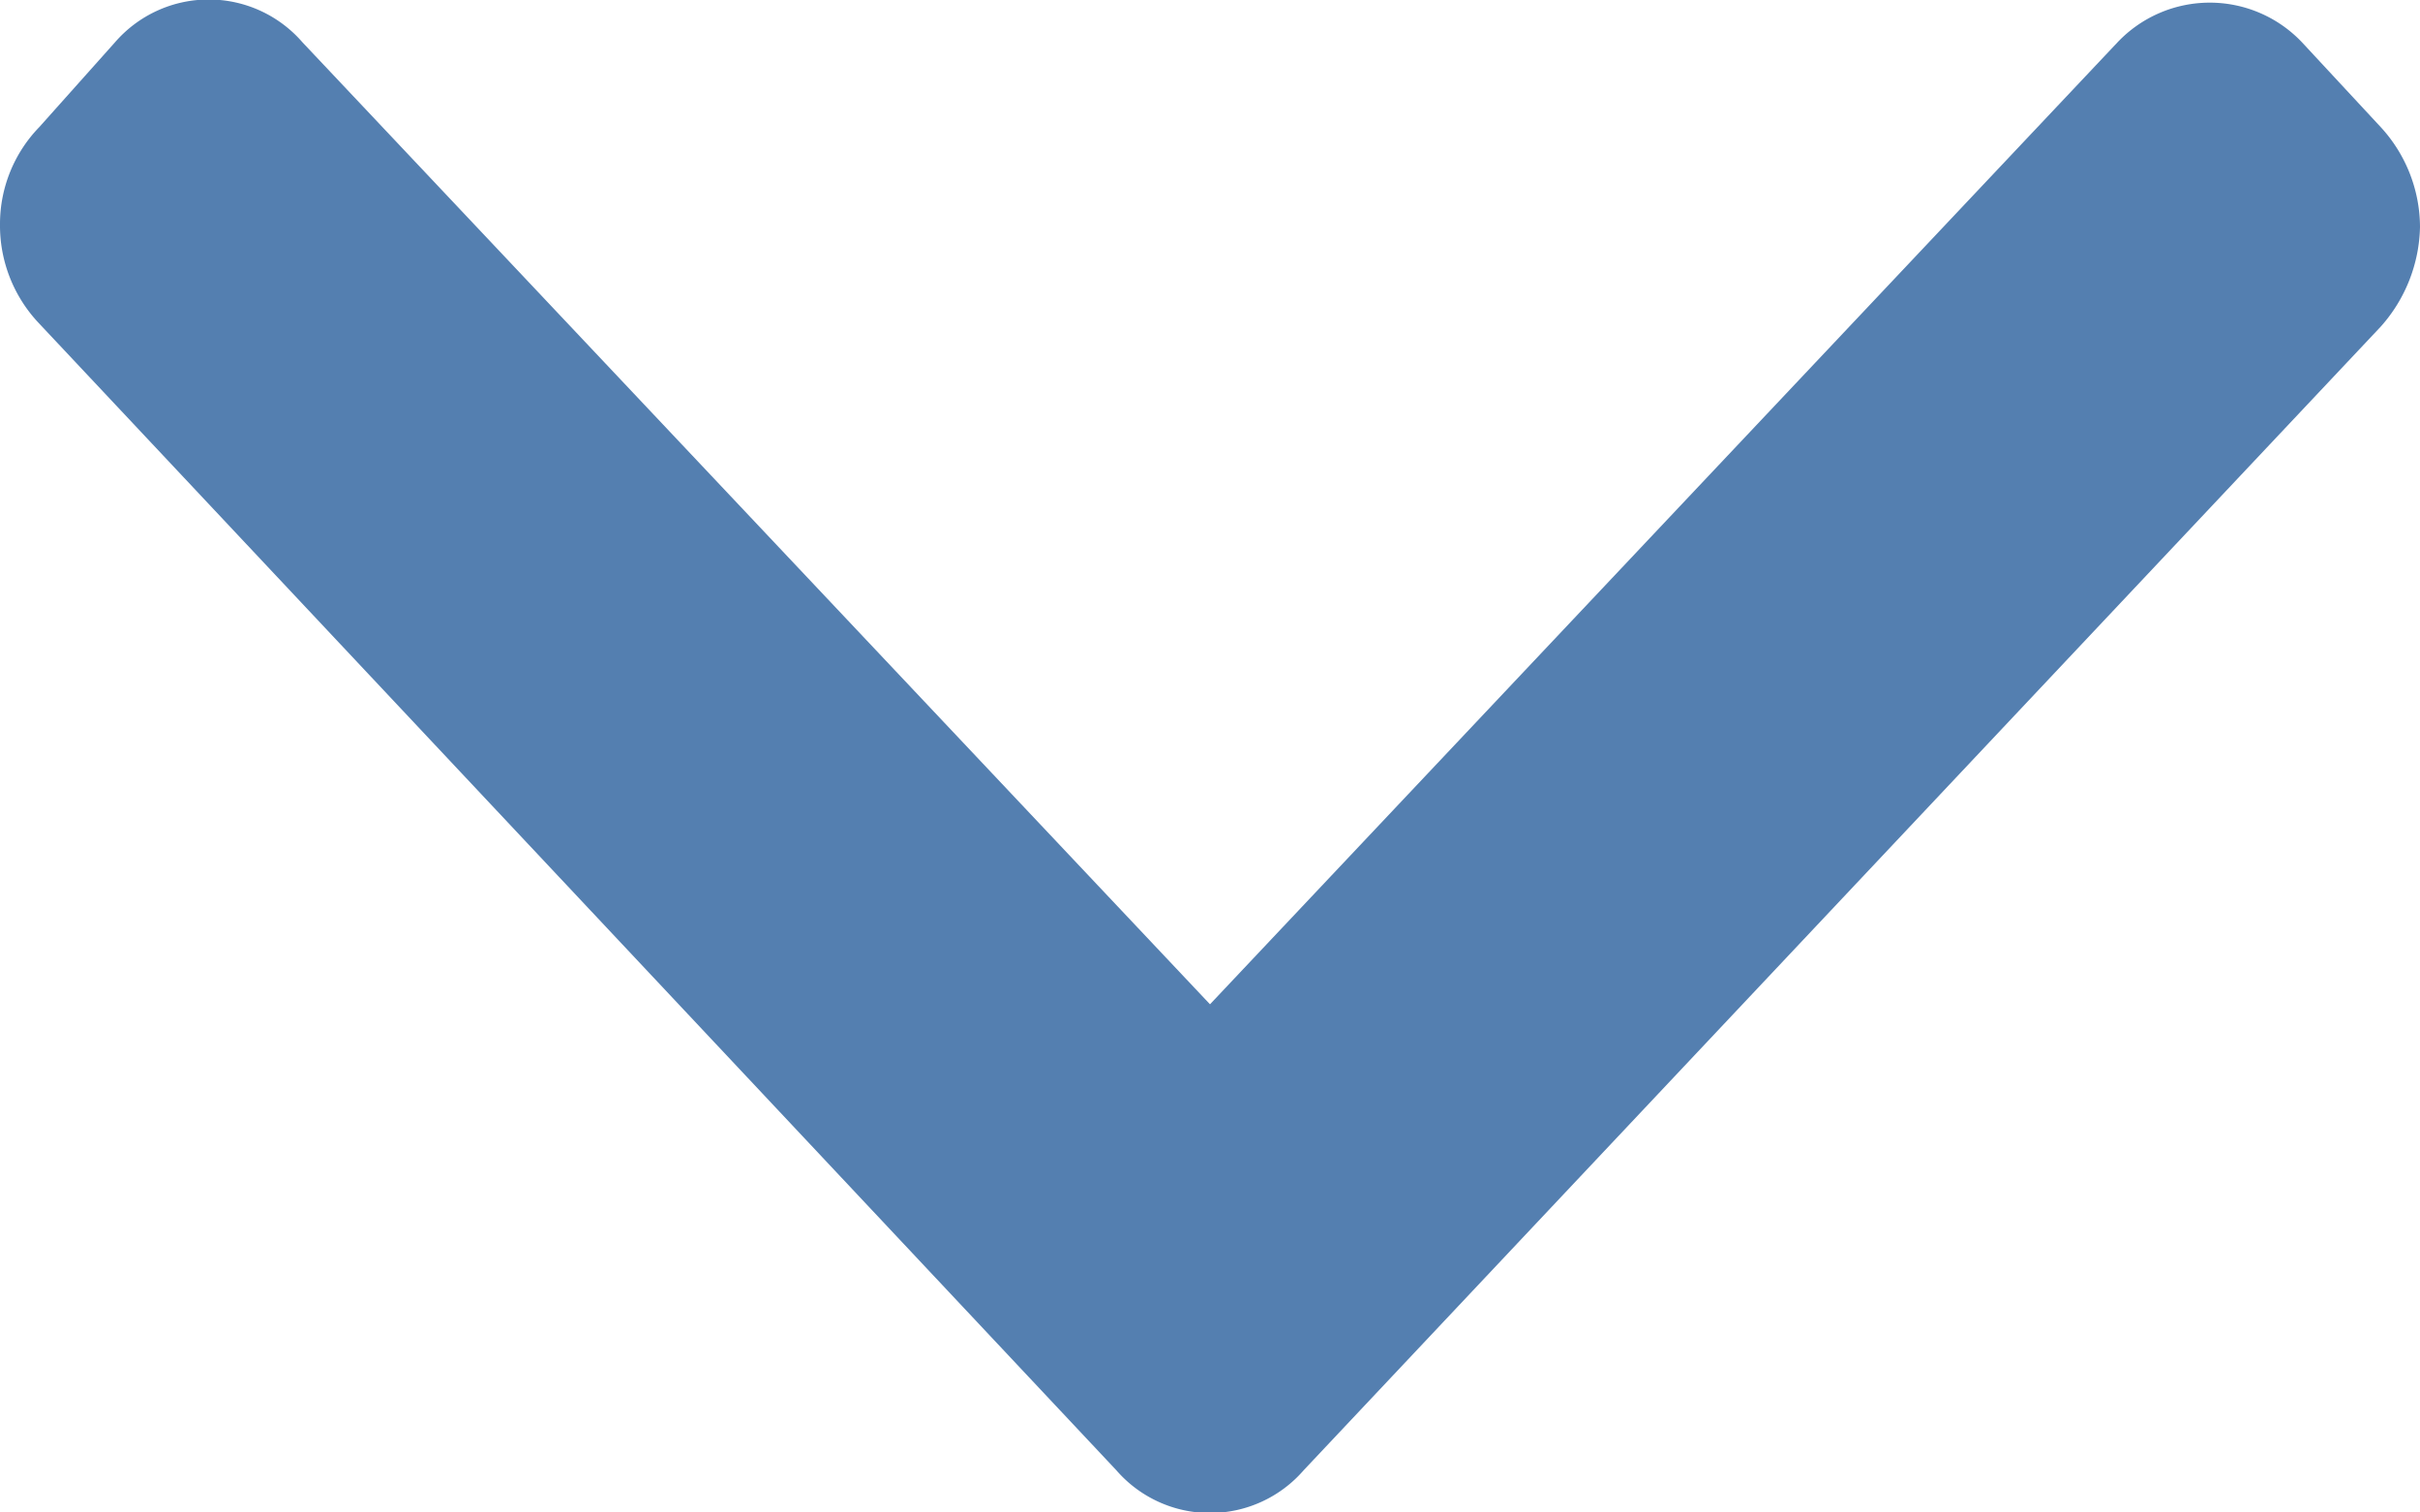 <svg xmlns="http://www.w3.org/2000/svg" viewBox="0 0 8 5"><defs><style>.cls-1{isolation:isolate;}.cls-2{fill:#547fb0;}</style></defs><title>Фигура 7</title><g id="Слой_2" data-name="Слой 2"><g id="Фигура_7" data-name="Фигура 7" class="cls-1"><g id="Фигура_7-2" data-name="Фигура 7"><path class="cls-2" d="M7.87.42,7.61.14A.42.42,0,0,0,7,.14L4,3.32,1,.14a.41.41,0,0,0-.62,0L.13.42A.46.46,0,0,0,0,.74a.47.47,0,0,0,.13.33L3.69,4.86a.41.41,0,0,0,.62,0L7.87,1.08A.51.51,0,0,0,8,.75.49.49,0,0,0,7.87.42Z"/></g></g></g></svg>